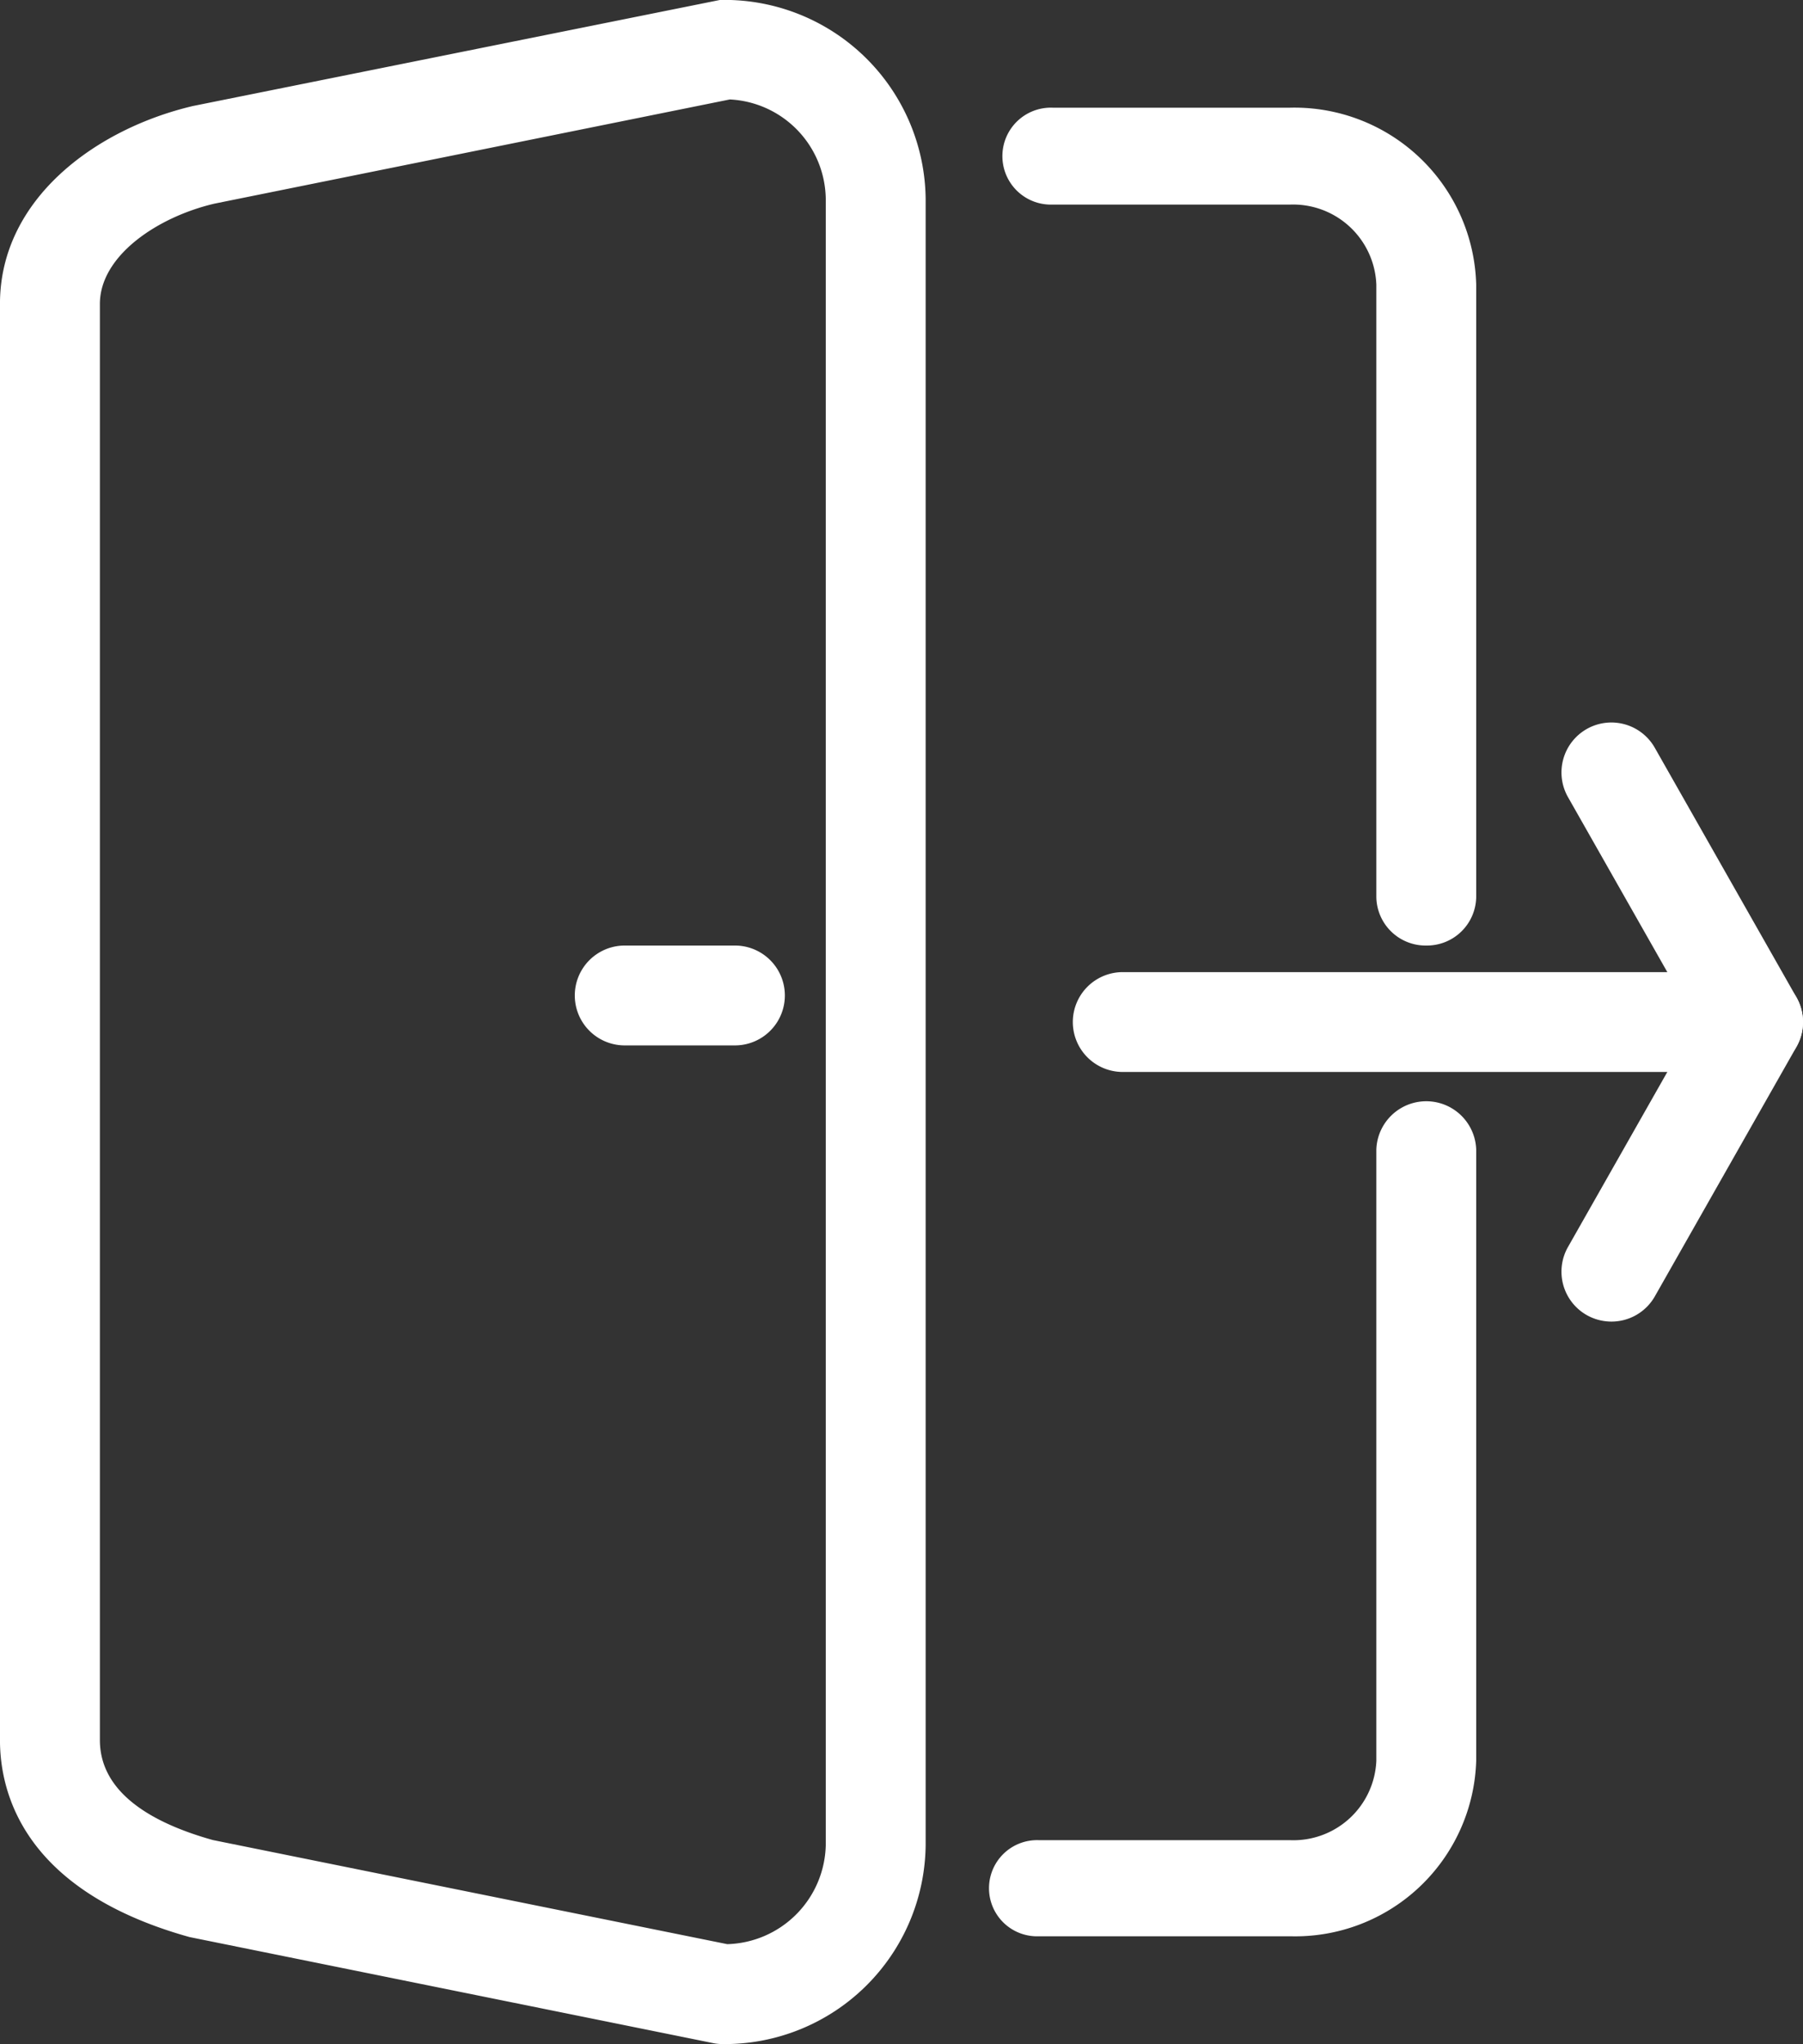 <svg id="离开" xmlns="http://www.w3.org/2000/svg" width="69.257" height="78.513" viewBox="0 0 69.257 78.513">
  <rect x="0" y="0" width="69.257" height="78.513" fill="#333333" stroke="none"/>
  <defs>
    <style>
      .cls-1 {
        fill: #fff;
      }
    </style>
  </defs>
  <g id="组_17" data-name="组 17" transform="translate(22.078 36.318)">
    <path id="路径_26" data-name="路径 26" class="cls-1" d="M695.815,997.918a1.918,1.918,0,1,0,0-3.836h-4.233a1.918,1.918,0,1,0,0,3.836Z" transform="translate(-689.663 -994.082)"/>
  </g>
  <g id="组_18" data-name="组 18" transform="translate(38.509 4.141)">
    <path id="路径_27" data-name="路径 27" class="cls-1" d="M679.385,994.082a1.893,1.893,0,0,0,1.918-1.862V968.7a6.984,6.984,0,0,0-7.141-6.8h-9.136a1.862,1.862,0,1,0,0,3.722h9.136a3.2,3.2,0,0,1,3.305,3.075V992.22A1.892,1.892,0,0,0,679.385,994.082Z" transform="translate(-663.108 -961.905)"/>
  </g>
  <g id="组_19" data-name="组 19" transform="translate(37.993 42.312)">
    <path id="路径_28" data-name="路径 28" class="cls-1" d="M674.678,1030.863a6.956,6.956,0,0,0,7.141-6.737v-23.479a1.919,1.919,0,0,0-3.836,0v23.479a3.188,3.188,0,0,1-3.305,3.046h-9.652a1.847,1.847,0,1,0,0,3.691Z" transform="translate(-663.108 -998.803)"/>
  </g>
  <g id="组_20" data-name="组 20" transform="translate(0)">
    <path id="路径_29" data-name="路径 29" class="cls-1" d="M712.018,1036.277a7.725,7.725,0,0,0,7.794-7.638V965.4a7.726,7.726,0,0,0-7.794-7.639h-.1l-20.247,4.074c-3.708.87-7.416,3.554-7.416,7.6V1024.6c0,2.069.946,5.8,7.28,7.566l20.1,4.071A1.931,1.931,0,0,0,712.018,1036.277Zm.272-74.693a3.876,3.876,0,0,1,3.685,3.819v63.236a3.893,3.893,0,0,1-3.783,3.8l-19.763-4c-2.853-.8-4.336-2.1-4.336-3.838V969.439c0-1.851,2.211-3.34,4.4-3.853Z" transform="translate(-684.256 -957.764)"/>
  </g>
  <g id="组_21" data-name="组 21" transform="translate(41.208 37.339)">
    <path id="路径_30" data-name="路径 30" class="cls-1" d="M653.474,998.938a1.917,1.917,0,1,1,0-3.835h23.314a1.917,1.917,0,1,1,0,3.835Z" transform="translate(-651.555 -995.103)"/>
  </g>
  <g id="组_24" data-name="组 24" transform="translate(59.978 27.751)">
    <g id="组_22" data-name="组 22" transform="translate(0)">
      <path id="路径_31" data-name="路径 31" class="cls-1" d="M677.685,998.938a1.918,1.918,0,0,1-1.669-.973l-5.441-9.585a1.92,1.92,0,0,1,.719-2.614,1.917,1.917,0,0,1,2.617.722l5.442,9.586a1.918,1.918,0,0,1-1.668,2.864Z" transform="translate(-670.324 -985.515)"/>
    </g>
    <g id="组_23" data-name="组 23" transform="translate(0 9.587)">
      <path id="路径_32" data-name="路径 32" class="cls-1" d="M672.243,1008.526a1.936,1.936,0,0,1-.941-.246,1.919,1.919,0,0,1-.726-2.62l5.441-9.586a1.918,1.918,0,1,1,3.335,1.9l-5.441,9.585A1.917,1.917,0,0,1,672.243,1008.526Z" transform="translate(-670.324 -995.102)"/>
    </g>
  </g>
</svg>
